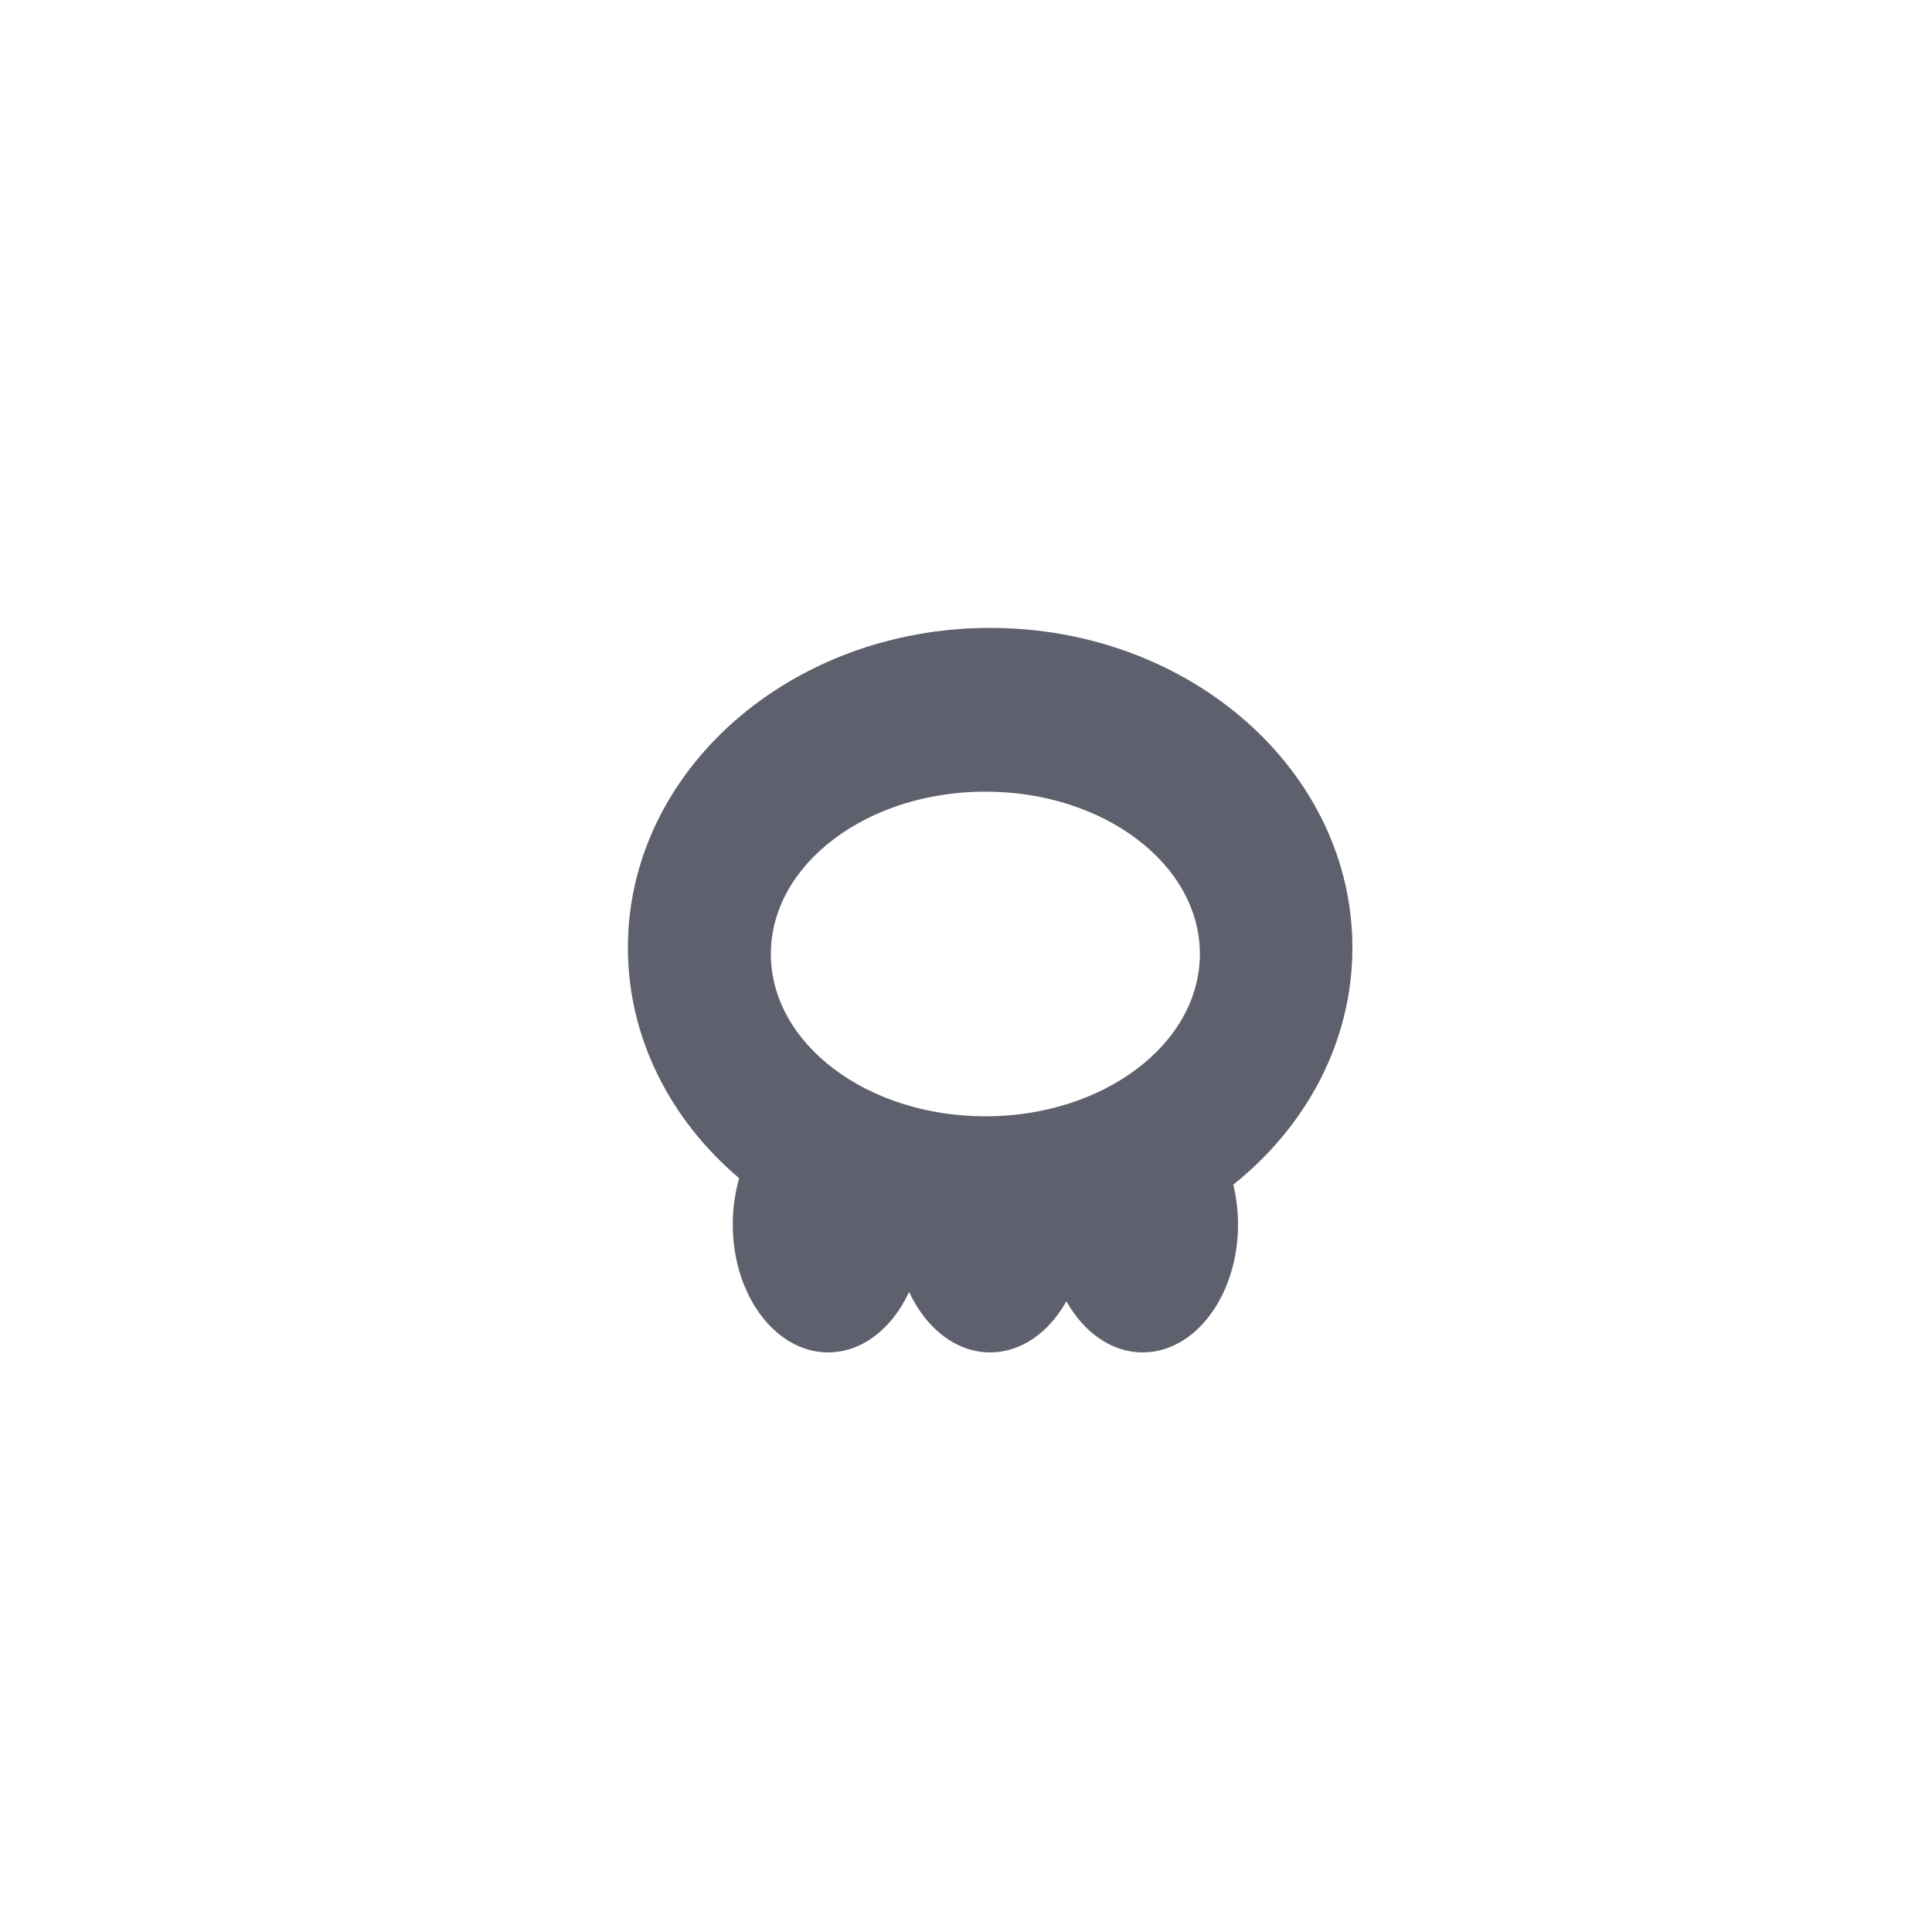 <svg width="40" height="40" viewBox="0 0 40 40" fill="none" xmlns="http://www.w3.org/2000/svg">
<path fill-rule="evenodd" clip-rule="evenodd" d="M17.145 28C17.853 28 18.474 27.5 18.822 26.748C19.171 27.5 19.792 28 20.5 28C21.146 28 21.719 27.584 22.079 26.941C22.439 27.584 23.012 28 23.658 28C24.748 28 25.632 26.814 25.632 25.352C25.632 25.064 25.597 24.787 25.534 24.527C27.049 23.316 28 21.566 28 19.62C28 15.964 24.642 13 20.5 13C16.358 13 13 15.964 13 19.62C13 21.495 13.884 23.189 15.304 24.394C15.218 24.691 15.171 25.014 15.171 25.352C15.171 26.814 16.055 28 17.145 28ZM20.401 23.112C22.854 23.112 24.842 21.607 24.842 19.751C24.842 17.895 22.854 16.39 20.401 16.39C17.949 16.39 15.96 17.895 15.96 19.751C15.96 21.607 17.949 23.112 20.401 23.112Z" fill="#5F606D"/>
</svg>
